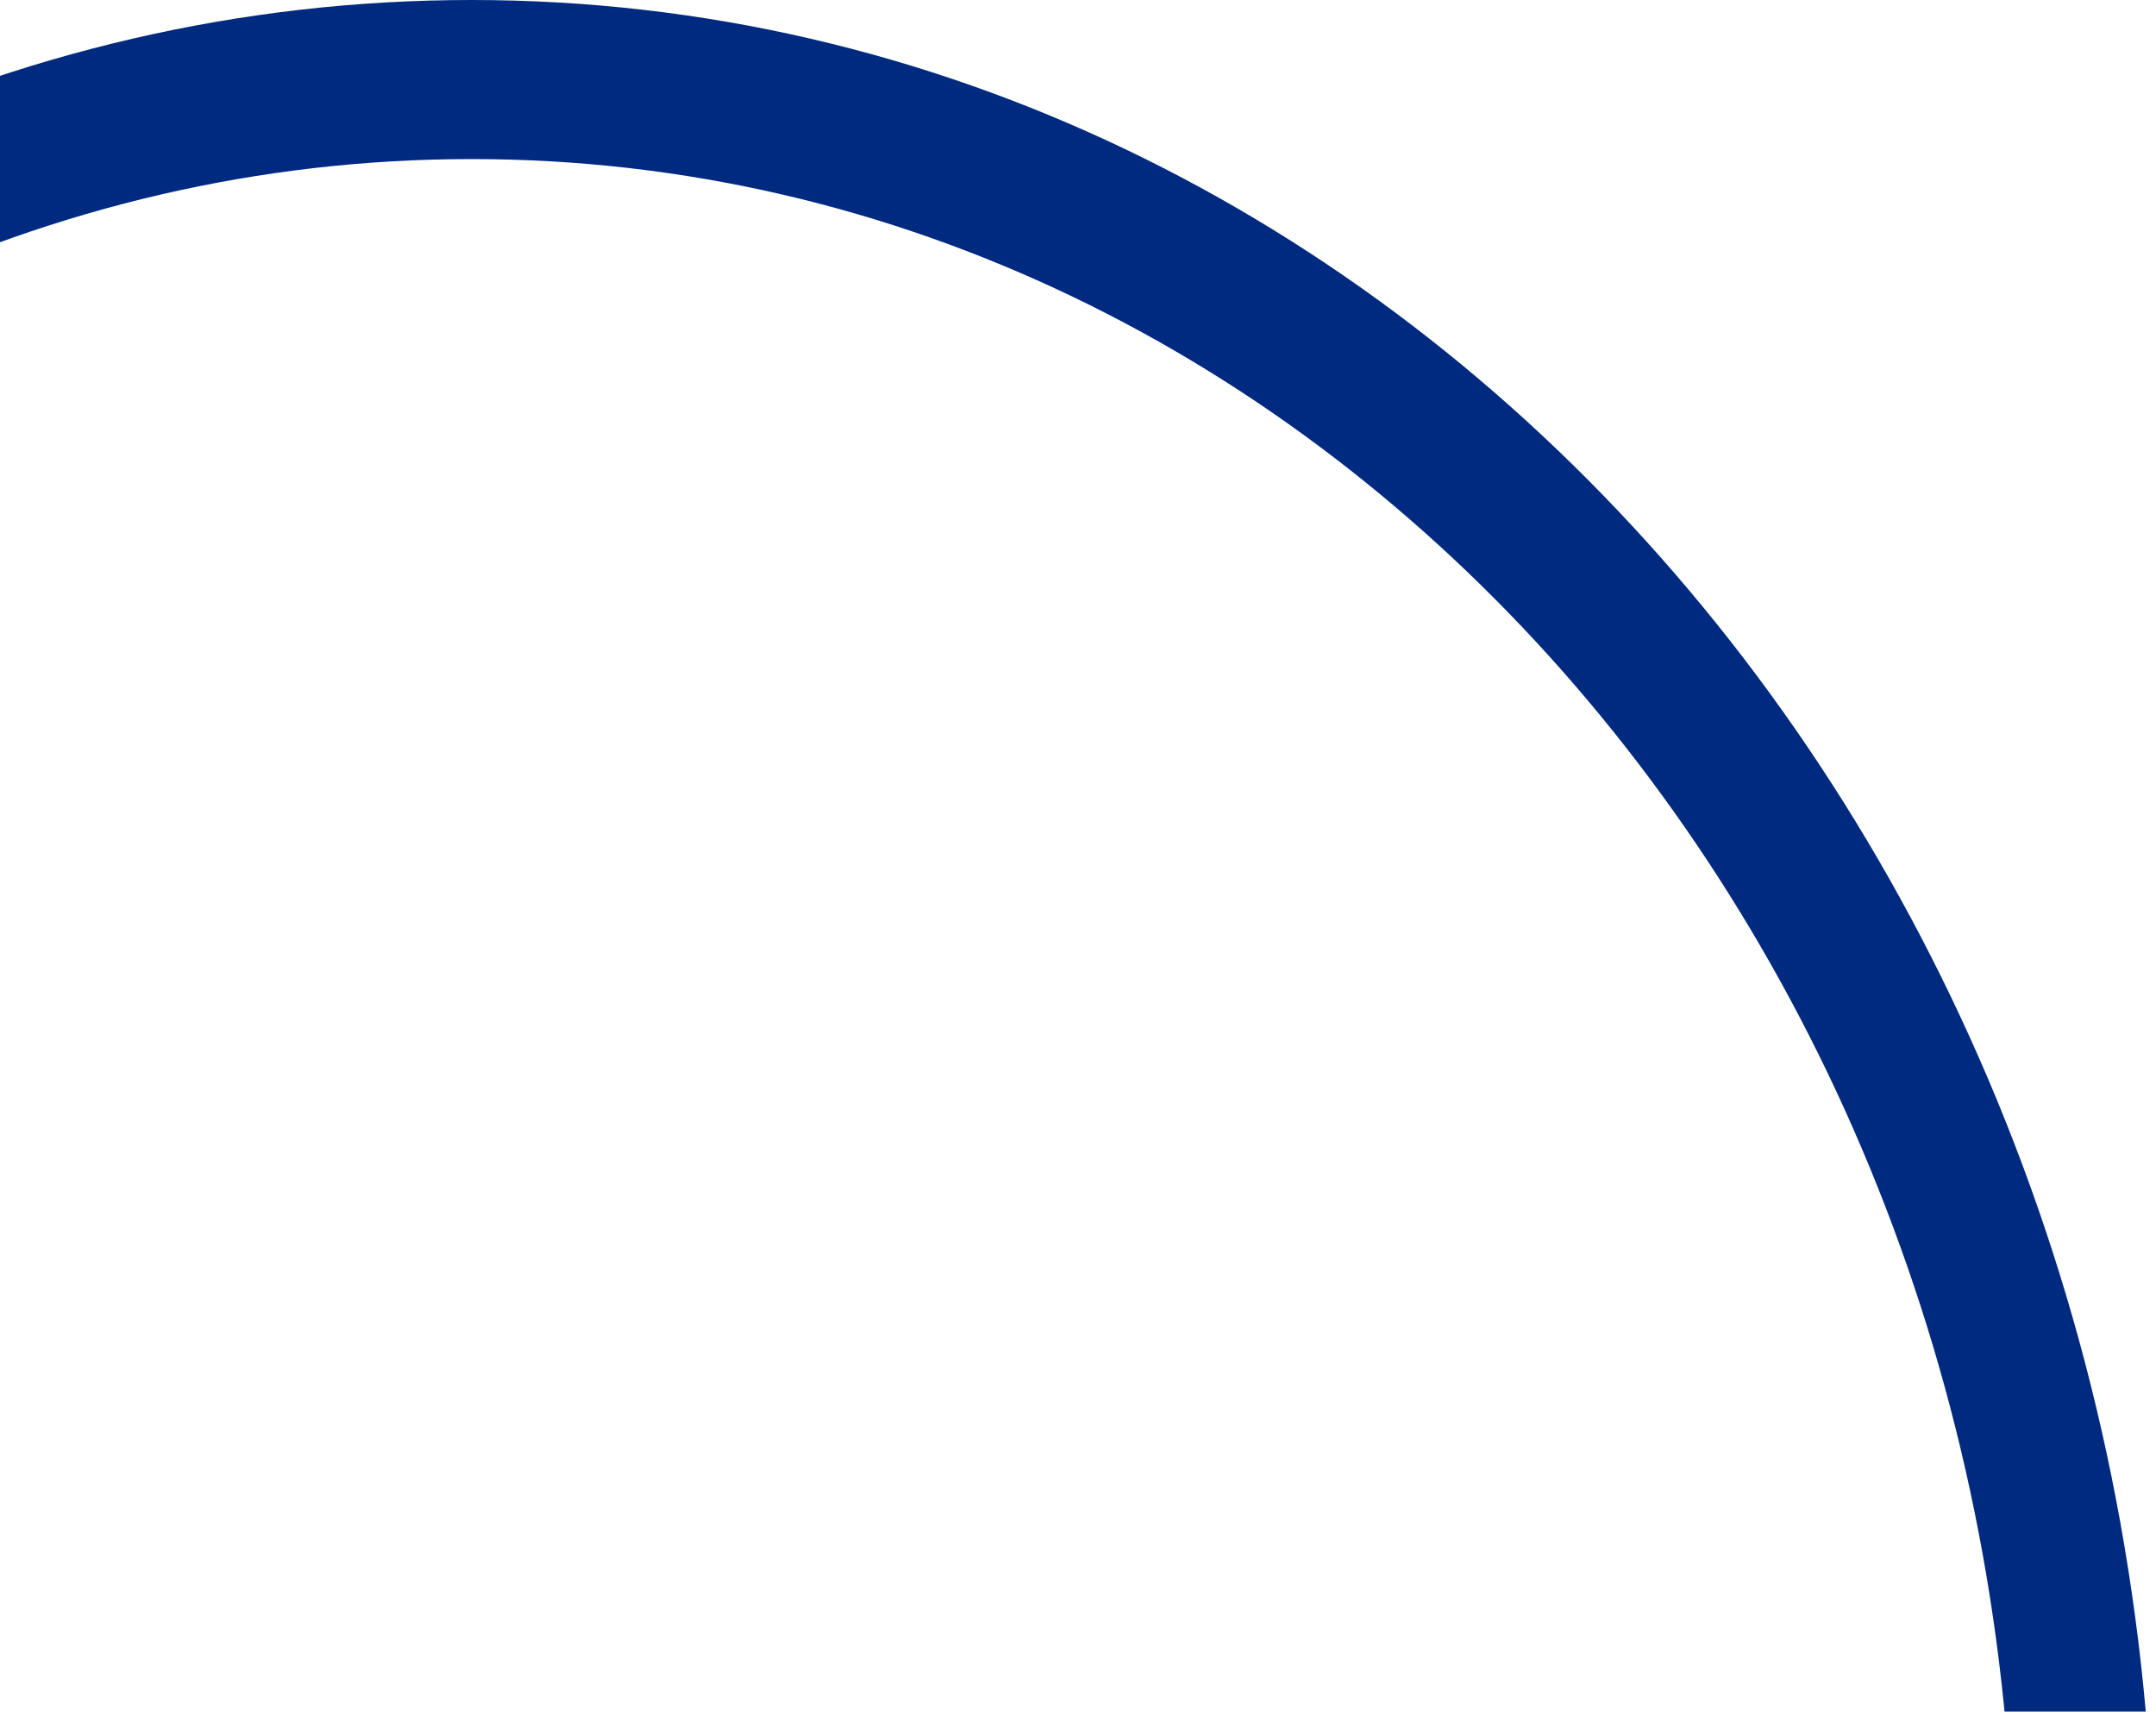 <svg width="194" height="154" viewBox="0 0 194 154" fill="none" xmlns="http://www.w3.org/2000/svg">
<path d="M193.86 171.514C193.86 266.238 126.063 343.028 42.43 343.028C-41.202 343.028 -109 266.238 -109 171.514C-109 76.789 -41.202 0 42.43 0C126.063 0 193.86 76.789 193.86 171.514ZM-96.364 171.514C-96.364 258.334 -34.224 328.716 42.43 328.716C119.084 328.716 181.224 258.334 181.224 171.514C181.224 84.694 119.084 14.312 42.43 14.312C-34.224 14.312 -96.364 84.694 -96.364 171.514Z" fill="#002A80"/>
</svg>

